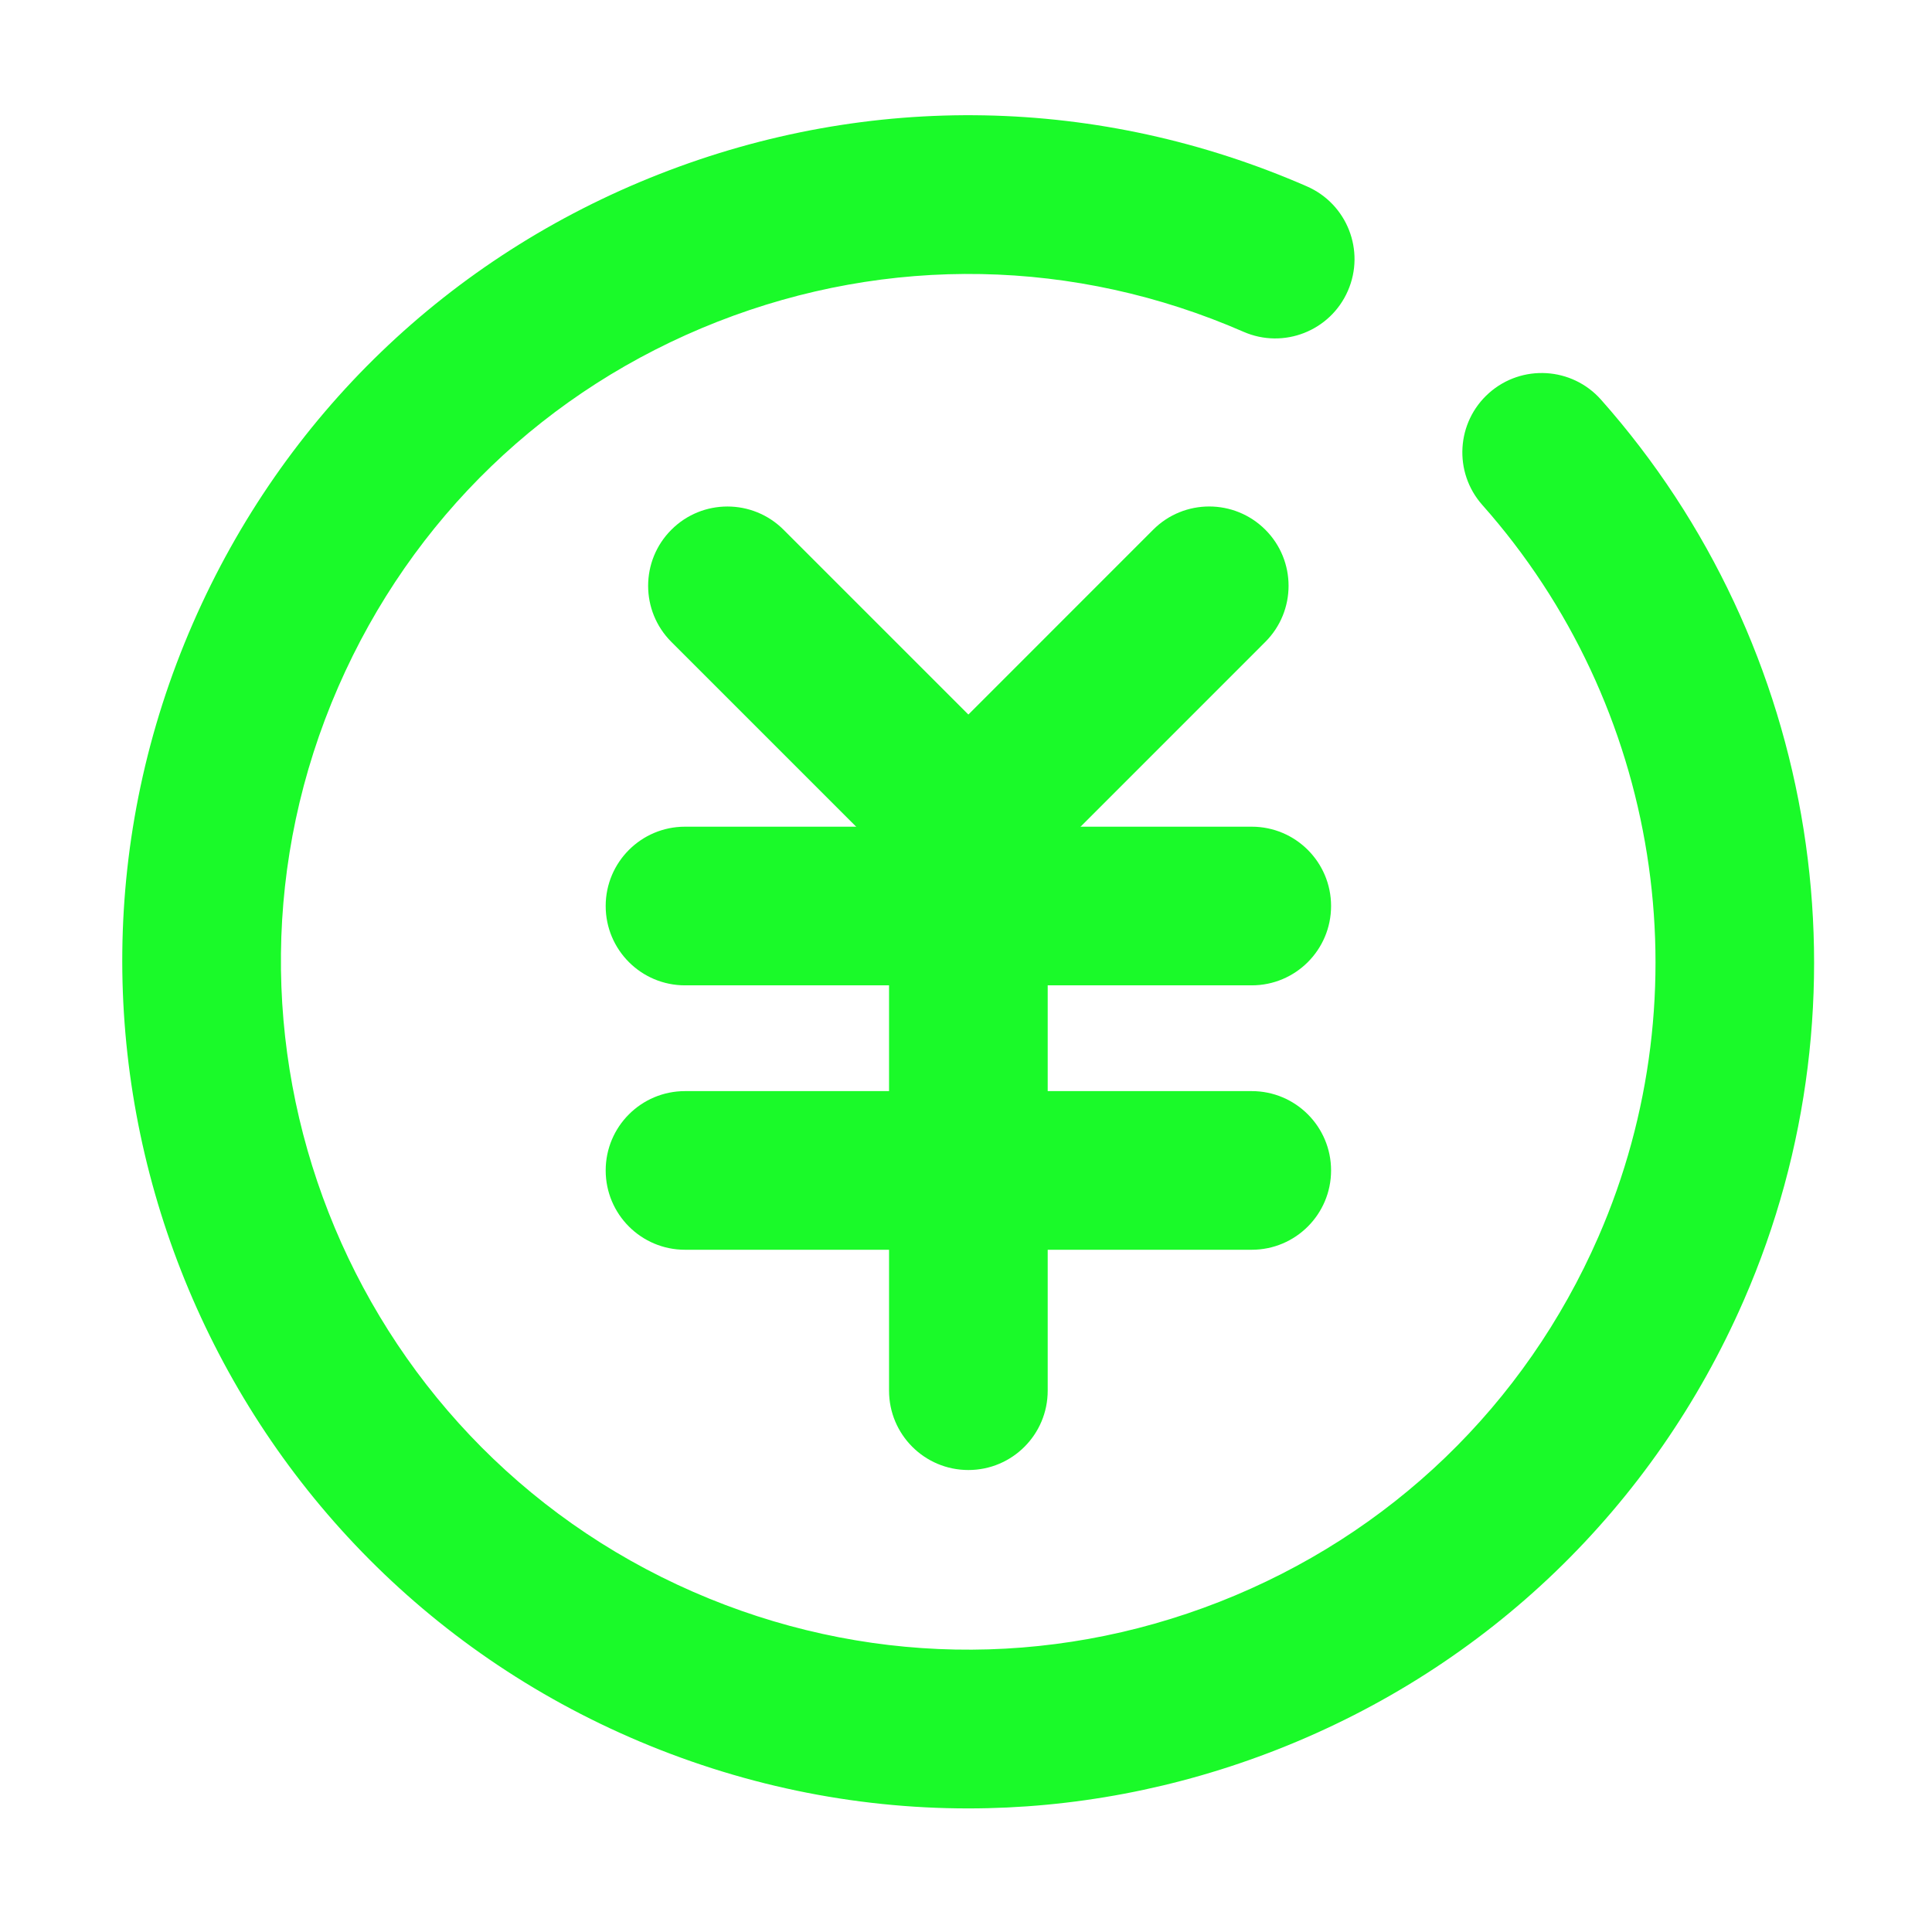<?xml version="1.0" standalone="no"?><!DOCTYPE svg PUBLIC "-//W3C//DTD SVG 1.1//EN" "http://www.w3.org/Graphics/SVG/1.1/DTD/svg11.dtd"><svg t="1571411466385" class="icon" viewBox="0 0 1024 1024" version="1.1" xmlns="http://www.w3.org/2000/svg" p-id="4236" xmlns:xlink="http://www.w3.org/1999/xlink" width="200" height="200"><defs><style type="text/css"></style></defs><path d="M500.778 467.74c-10.757 0-21.515-4.106-29.727-12.31L355.842 340.233c-16.424-16.423-16.424-43.043 0-59.46 16.395-16.423 43.029-16.416 59.453-0.006l115.209 115.197c16.424 16.423 16.424 43.042 0 59.458C522.306 463.633 511.536 467.74 500.778 467.74z" p-id="4237" fill="#1afa29"></path><path d="M525.741 467.74c-10.757 0-21.514-4.106-29.725-12.31-16.424-16.416-16.424-43.036 0-59.46l115.182-115.209c16.395-16.424 43.029-16.416 59.453-0.007 16.423 16.416 16.423 43.036 0 59.459l-115.183 115.209C547.271 463.633 536.498 467.74 525.741 467.74z" p-id="4238" fill="#1afa29"></path><path d="M663.452 522.253 363.068 522.253c-23.225 0-42.044-18.826-42.044-42.045 0-23.218 18.819-42.044 42.044-42.044l300.383 0c23.226 0 42.045 18.826 42.045 42.044C705.496 503.427 686.678 522.253 663.452 522.253z" p-id="4239" fill="#1afa29"></path><path d="M663.452 662.398 363.068 662.398c-23.225 0-42.044-18.826-42.044-42.044 0-23.219 18.819-42.044 42.044-42.044l300.383 0c23.226 0 42.045 18.825 42.045 42.044C705.496 643.572 686.678 662.398 663.452 662.398z" p-id="4240" fill="#1afa29"></path><path d="M513.259 779.141c-23.225 0-42.044-18.825-42.044-42.045L471.216 484.162c0-23.218 18.819-42.044 42.044-42.044s42.045 18.826 42.045 42.044l0 252.934C555.304 760.315 536.485 779.141 513.259 779.141z" p-id="4241" fill="#1afa29"></path><path d="M513.136 958.498c-60.958 0.007-121.807-12.586-179.344-37.713C107.163 821.808 3.306 556.925 102.278 330.31c47.922-109.776 135.74-194.323 247.268-238.051 111.516-43.74 233.391-41.407 343.153 6.529 21.283 9.294 31 34.071 21.706 55.354-9.278 21.268-34.037 31.026-55.347 21.699-89.192-38.957-188.226-40.819-278.814-5.303C289.628 206.074 218.282 274.765 179.338 363.957c-80.413 184.128 3.968 399.349 188.109 479.769 89.151 38.937 188.213 40.82 278.815 5.304 90.603-35.529 161.948-104.221 200.899-193.42 56.674-129.738 32.546-282.017-61.493-387.956-15.411-17.368-13.822-43.946 3.546-59.357 17.381-15.403 43.933-13.823 59.357 3.531 115.703 130.374 145.403 317.772 75.644 477.436-47.929 109.771-135.74 194.317-247.254 238.044C623.898 948.119 568.469 958.498 513.136 958.498z" p-id="4242" fill="#1afa29"></path></svg>